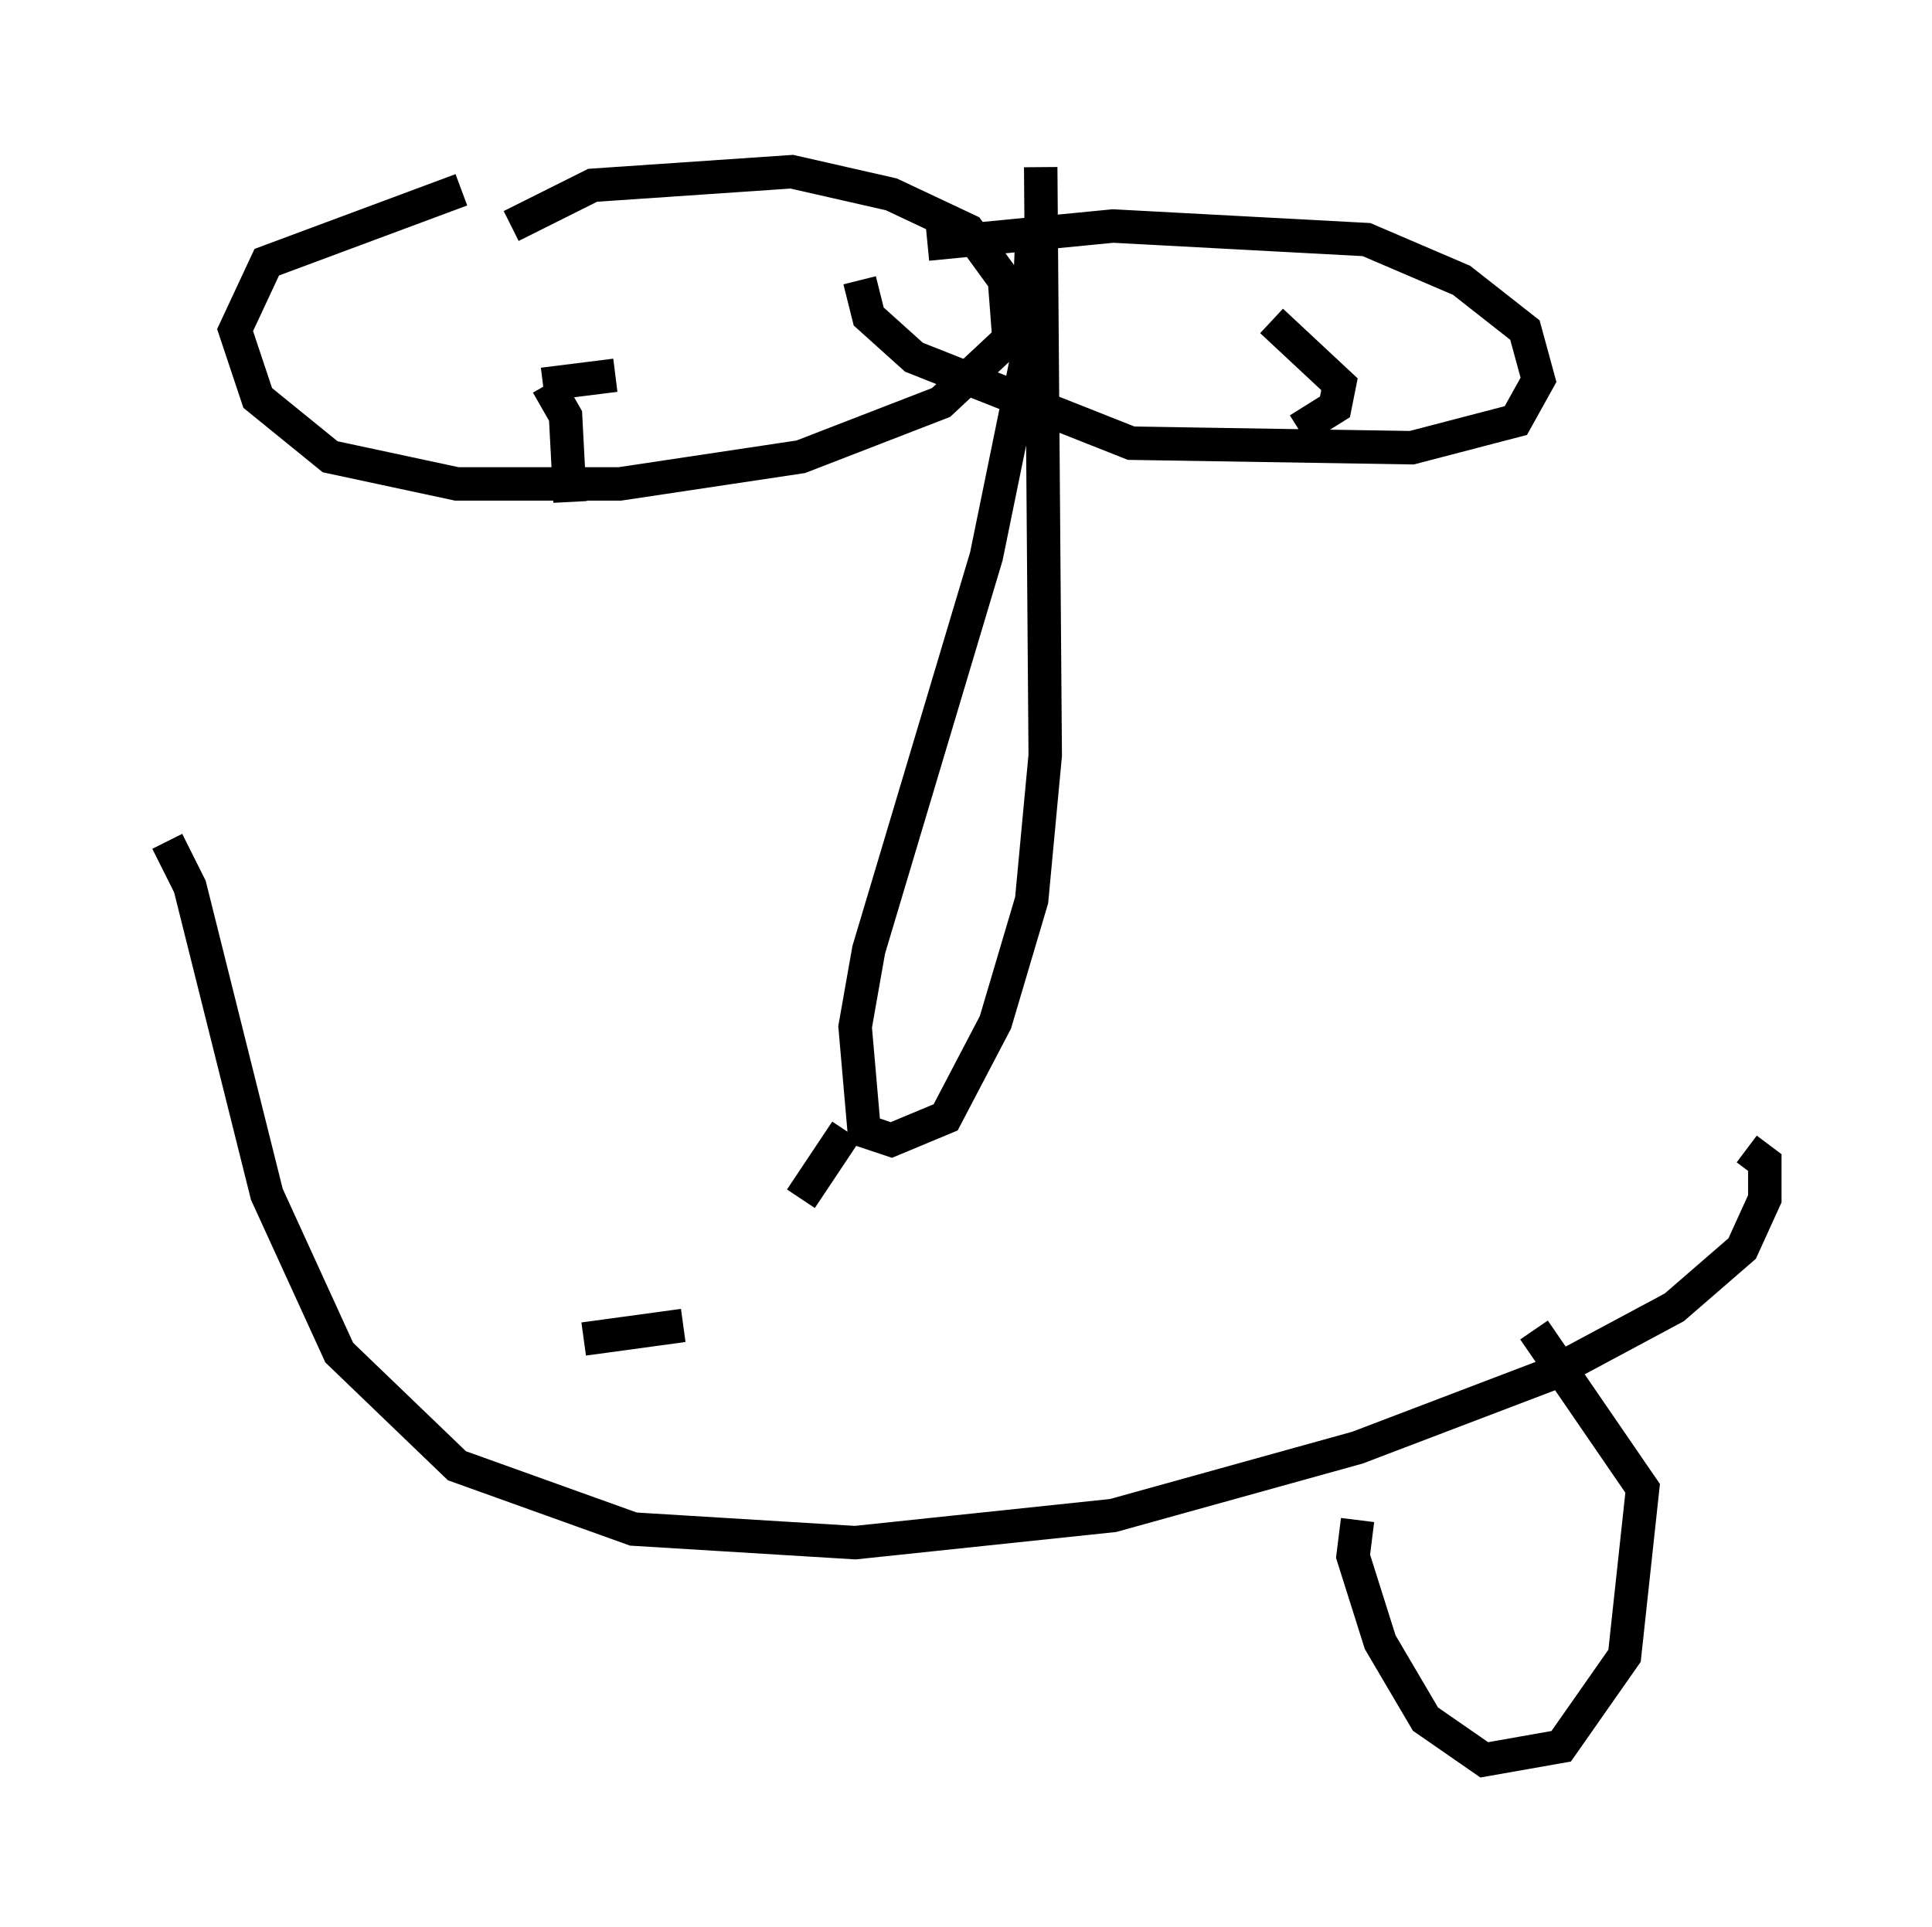 <?xml version="1.0" encoding="utf-8" ?>
<svg baseProfile="full" height="57.631" version="1.1" width="57.767" xmlns="http://www.w3.org/2000/svg" xmlns:ev="http://www.w3.org/2001/xml-events" xmlns:xlink="http://www.w3.org/1999/xlink"><defs /><rect fill="white" height="57.631" width="57.767" x="0" y="0" /><path d="M14.743, 7.706 m0.541, -0.947 l2.436, -1.218 5.954, -0.406 l2.977, 0.677 2.3, 1.083 l1.083, 1.488 0.135, 1.759 l-2.03, 1.894 -4.195, 1.624 l-5.413, 0.812 -4.871, 0.0 l-3.789, -0.812 -2.165, -1.759 l-0.677, -2.03 0.947, -2.03 l5.819, -2.165 m13.938, 1.624 l5.548, -0.541 7.578, 0.406 l2.842, 1.218 1.894, 1.488 l0.406, 1.488 -0.677, 1.218 l-3.112, 0.812 -8.39, -0.135 l-6.495, -2.571 -1.353, -1.218 l-0.271, -1.083 m5.819, -1.624 l-0.677, 0.541 -0.135, 3.383 l-1.218, 5.954 -3.518, 11.773 l-0.406, 2.3 0.271, 3.112 l0.812, 0.271 1.624, -0.677 l1.488, -2.842 1.083, -3.654 l0.406, -4.33 -0.135, -17.591 m-26.116, 20.162 l0.677, 1.353 2.3, 9.202 l2.165, 4.736 3.518, 3.383 l5.277, 1.894 6.631, 0.406 l7.713, -0.812 7.307, -2.03 l5.683, -2.165 3.789, -2.03 l2.03, -1.759 0.677, -1.488 l0.0, -1.083 -0.541, -0.406 m-35.182, -19.35 l-0.135, -2.571 -0.541, -0.947 m-0.135, 0.0 l2.165, -0.271 m15.426, -2.436 l0.0, 0.0 m5.007, 4.059 l1.083, -0.677 0.135, -0.677 l-2.03, -1.894 m-12.72, 24.222 l-1.353, 2.03 m-3.518, 3.789 l-2.977, 0.406 m23.139, 5.413 l-0.135, 1.083 0.812, 2.571 l1.353, 2.3 1.759, 1.218 l2.3, -0.406 1.894, -2.706 l0.541, -5.007 -3.248, -4.736 " fill="none" stroke="black" stroke-width="1" /></svg>
